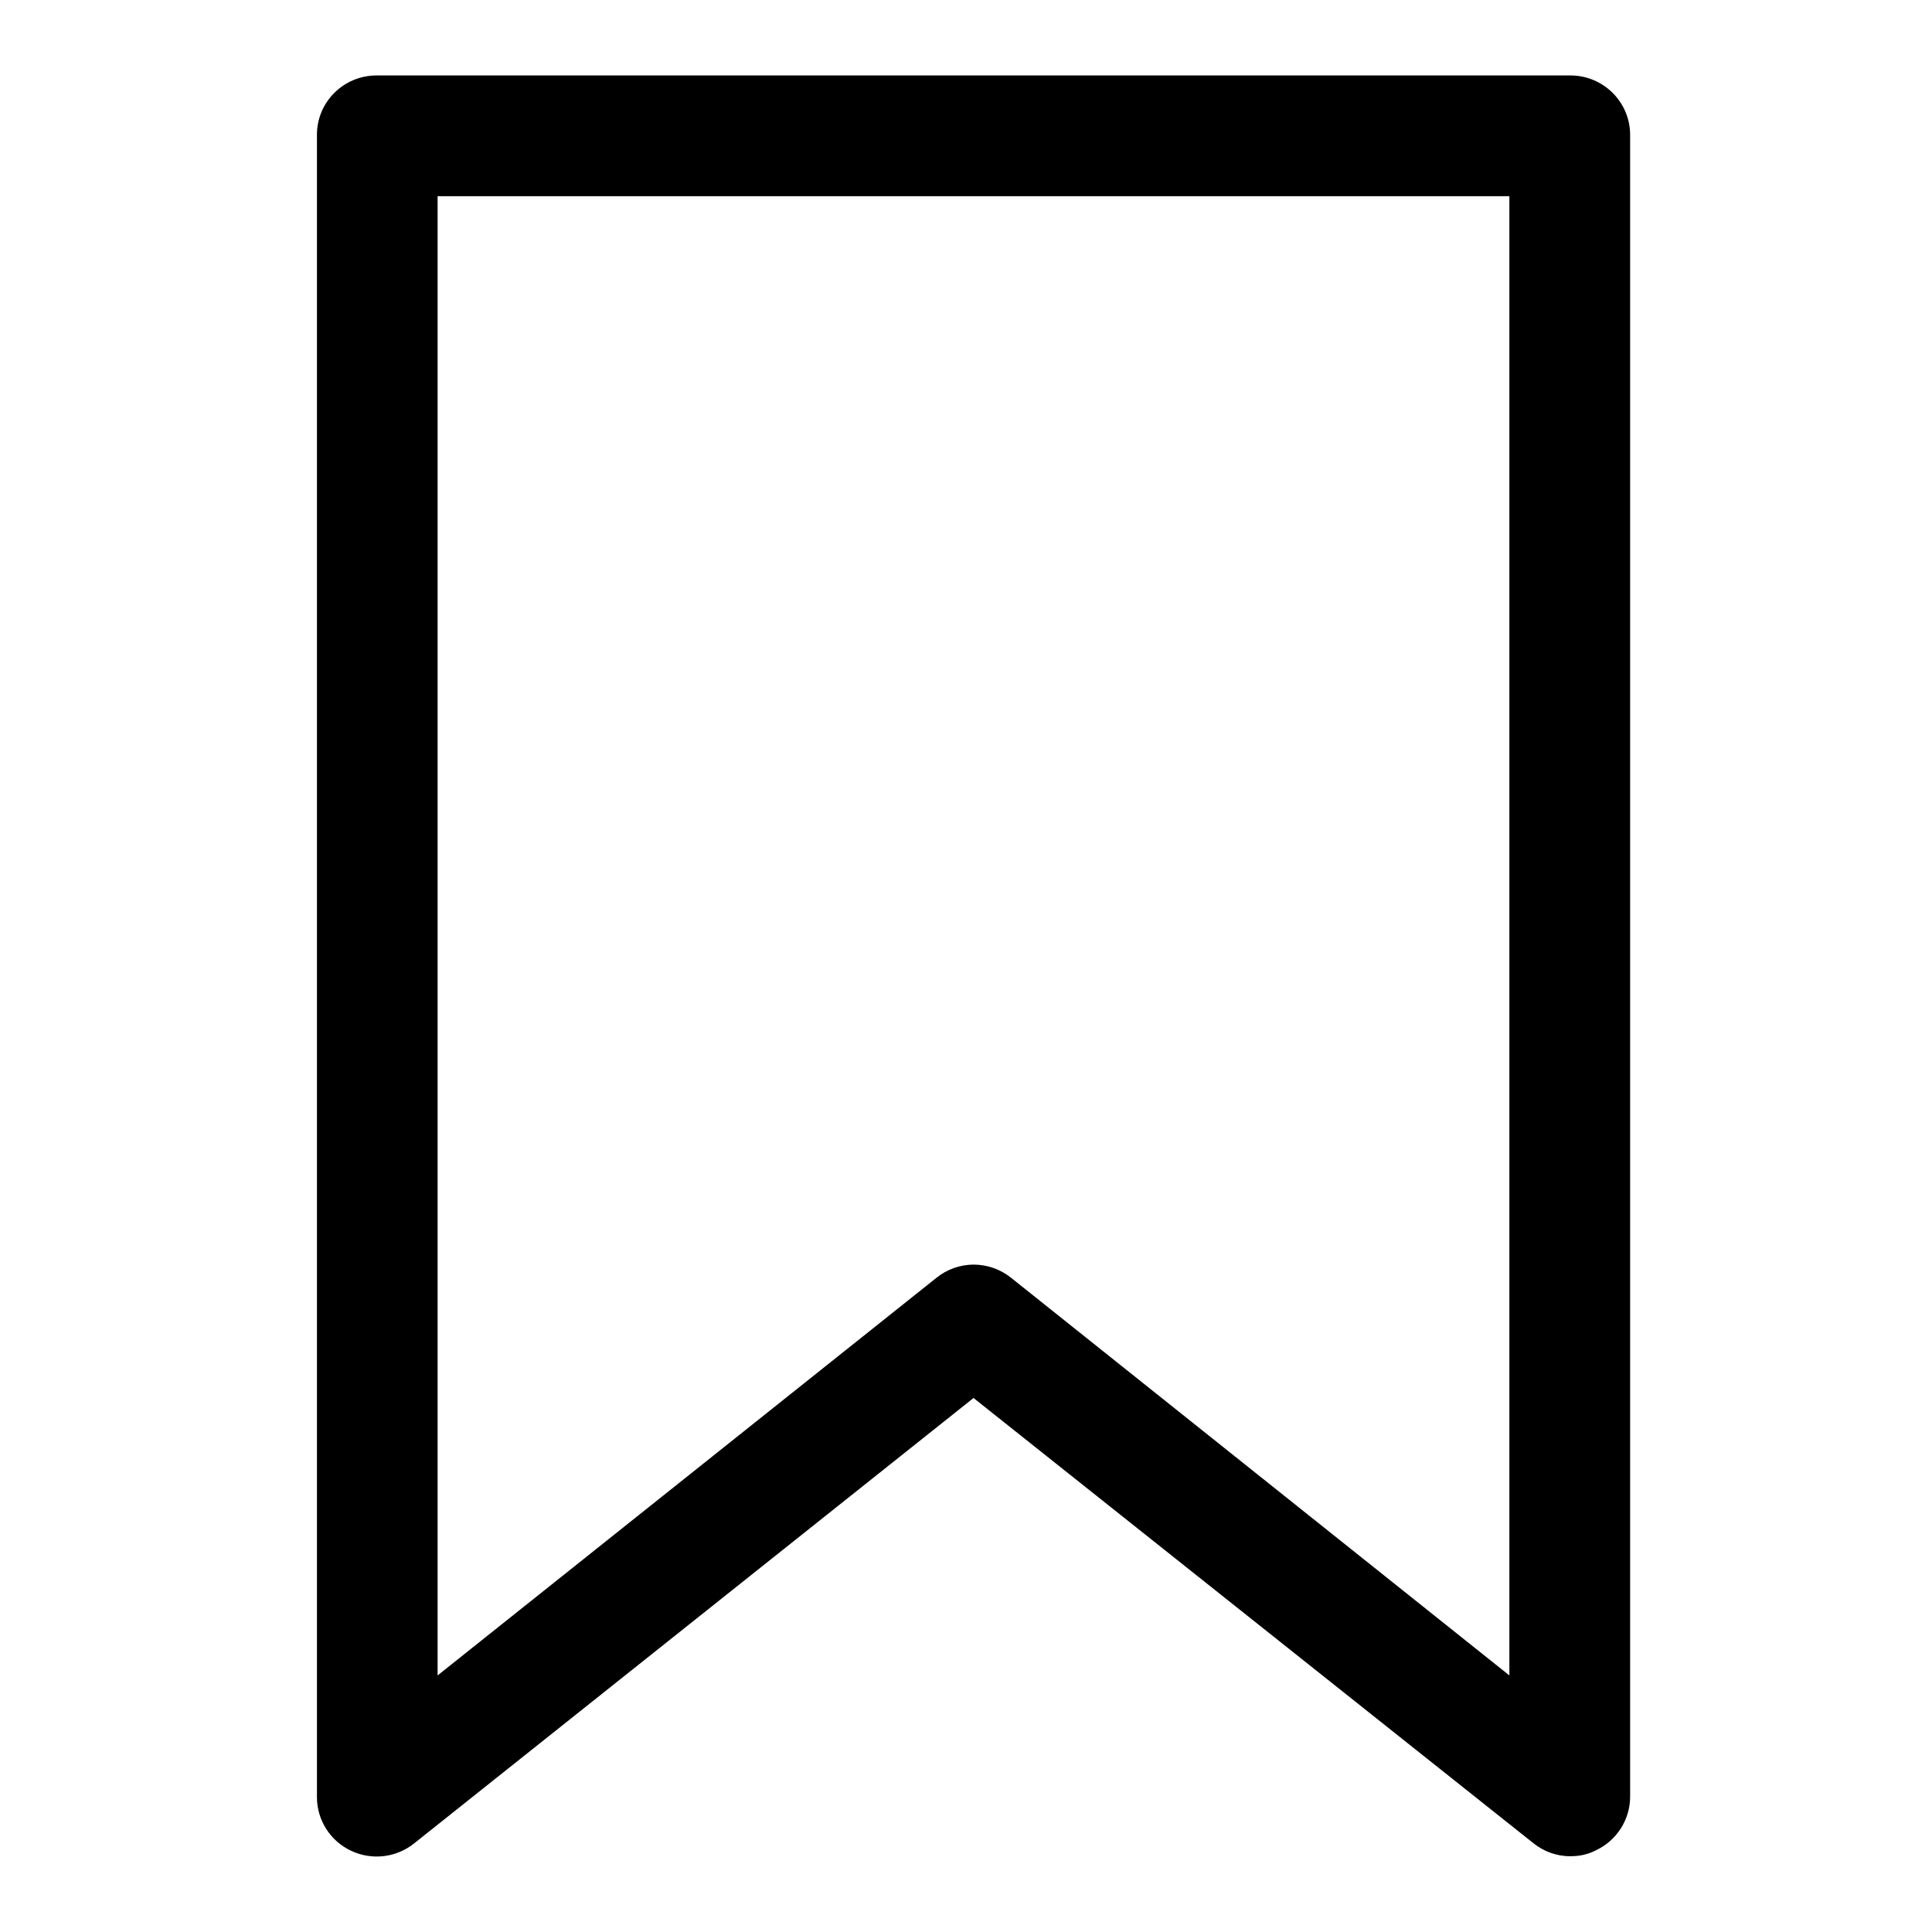 <svg xmlns="http://www.w3.org/2000/svg" width="20" height="20" viewBox="0 0 20 20">
    <defs>
        <filter id="k929hqu1ja">
            <feColorMatrix in="SourceGraphic" values="0 0 0 0 1 0 0 0 0 1 0 0 0 0 1 0 0 0 1 0"/>
        </filter>
    </defs>
    <g fill="none" fill-rule="evenodd">
        <g>
            <g filter="url(#k929hqu1ja)" transform="translate(-304 -306) translate(-.7)">
                <g>
                    <g fill="#000" fill-rule="nonzero">
                        <path d="M13.087 18.435c-.14 0-.275-.048-.383-.135l-5.796-4.609-5.79 4.61c-.185.149-.44.179-.656.076-.215-.102-.352-.319-.351-.556V.615C.11.275.387 0 .729 0h12.358c.34 0 .618.275.618.615V17.82c-.001.236-.138.451-.353.553-.082.042-.173.063-.265.061zm-6.18-6.125c.142 0 .279.048.389.136l5.159 4.117V1.25H1.36v15.313l5.165-4.117c.108-.087.243-.135.382-.136z" transform="translate(304.7 306) translate(3.17 .781)"/>
                    </g>
                </g>
            </g>
        </g>
    </g>
</svg>
